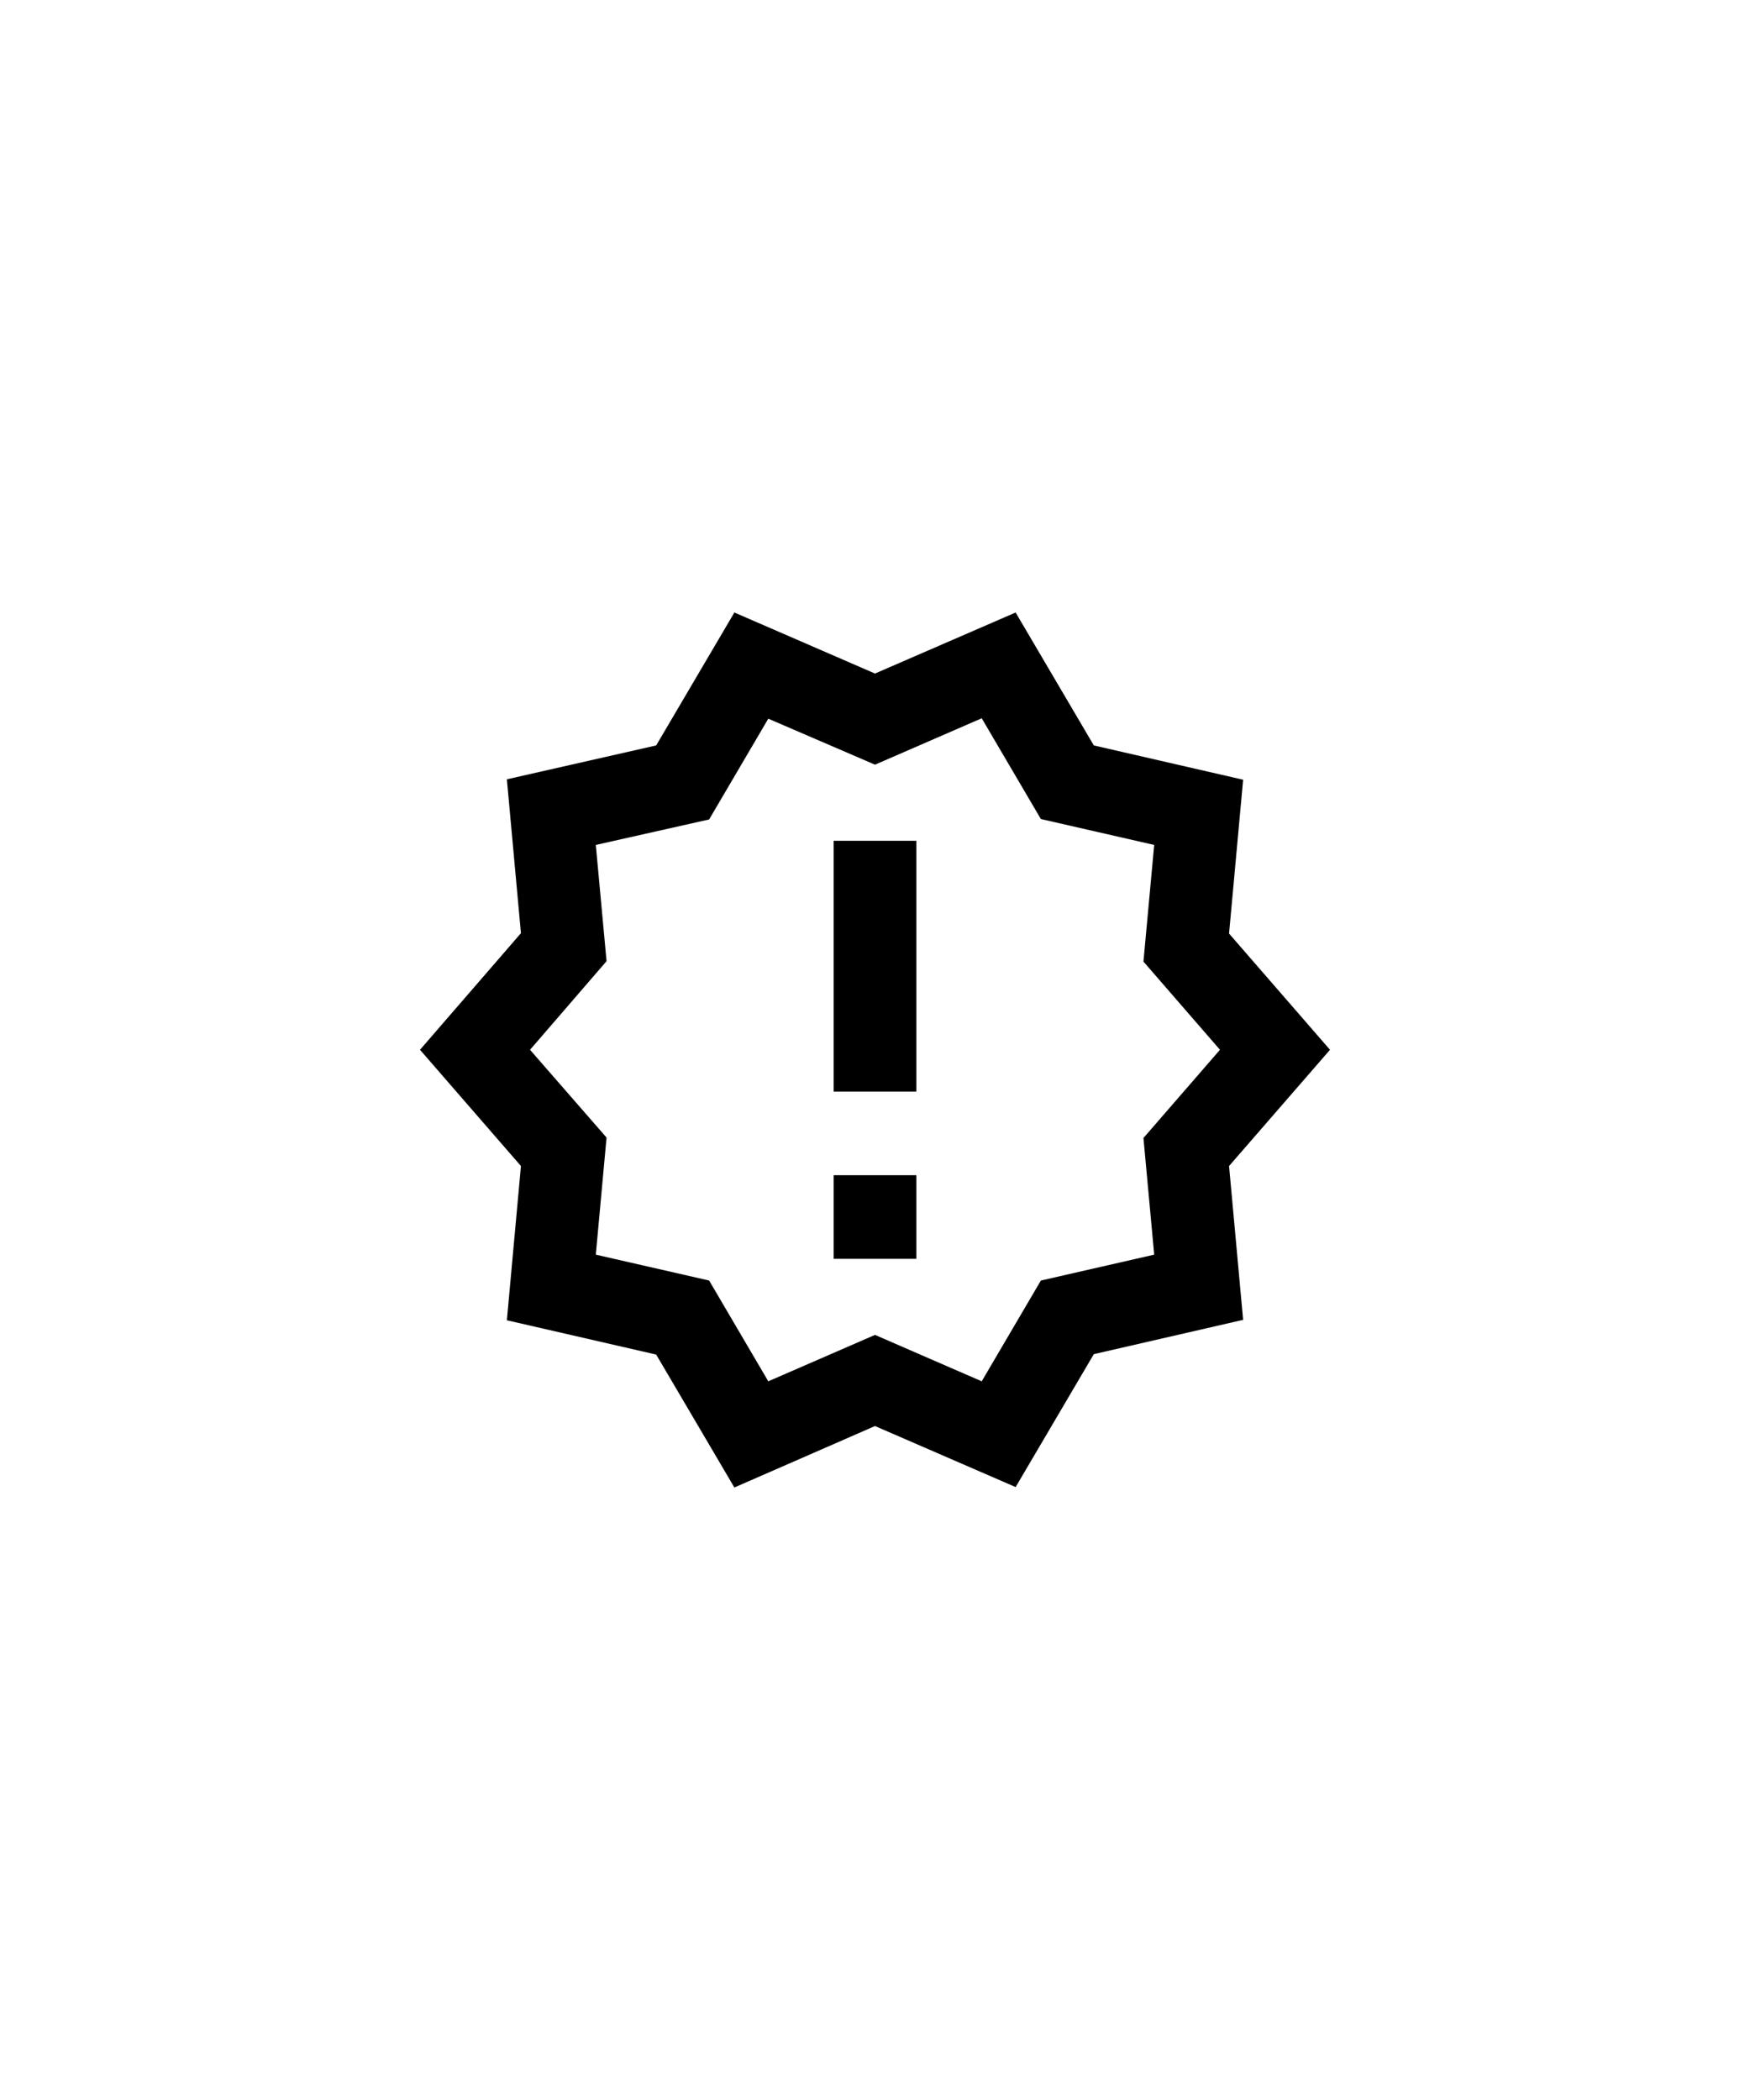<svg width="50" height="60" viewBox="0 0 50 60" fill="none" xmlns="http://www.w3.org/2000/svg">
<path d="M38 29.994L35.116 26.673L35.518 22.278L31.252 21.298L29.018 17.5L25 19.244L20.982 17.5L18.748 21.298L14.482 22.266L14.884 26.662L12 29.994L14.884 33.315L14.482 37.722L18.748 38.702L20.982 42.5L25 40.744L29.018 42.488L31.252 38.69L35.518 37.71L35.116 33.315L38 29.994ZM32.67 32.514L32.977 35.847L29.739 36.587L28.049 39.466L25 38.14L21.951 39.466L20.261 36.587L17.023 35.847L17.33 32.502L15.144 29.994L17.33 27.462L17.023 24.141L20.261 23.413L21.951 20.534L25 21.848L28.049 20.522L29.739 23.401L32.977 24.141L32.67 27.474L34.856 29.994L32.67 32.514V32.514ZM23.818 33.577H26.182V35.966H23.818V33.577ZM23.818 24.022H26.182V31.189H23.818V24.022Z" fill="black"/>
</svg>
